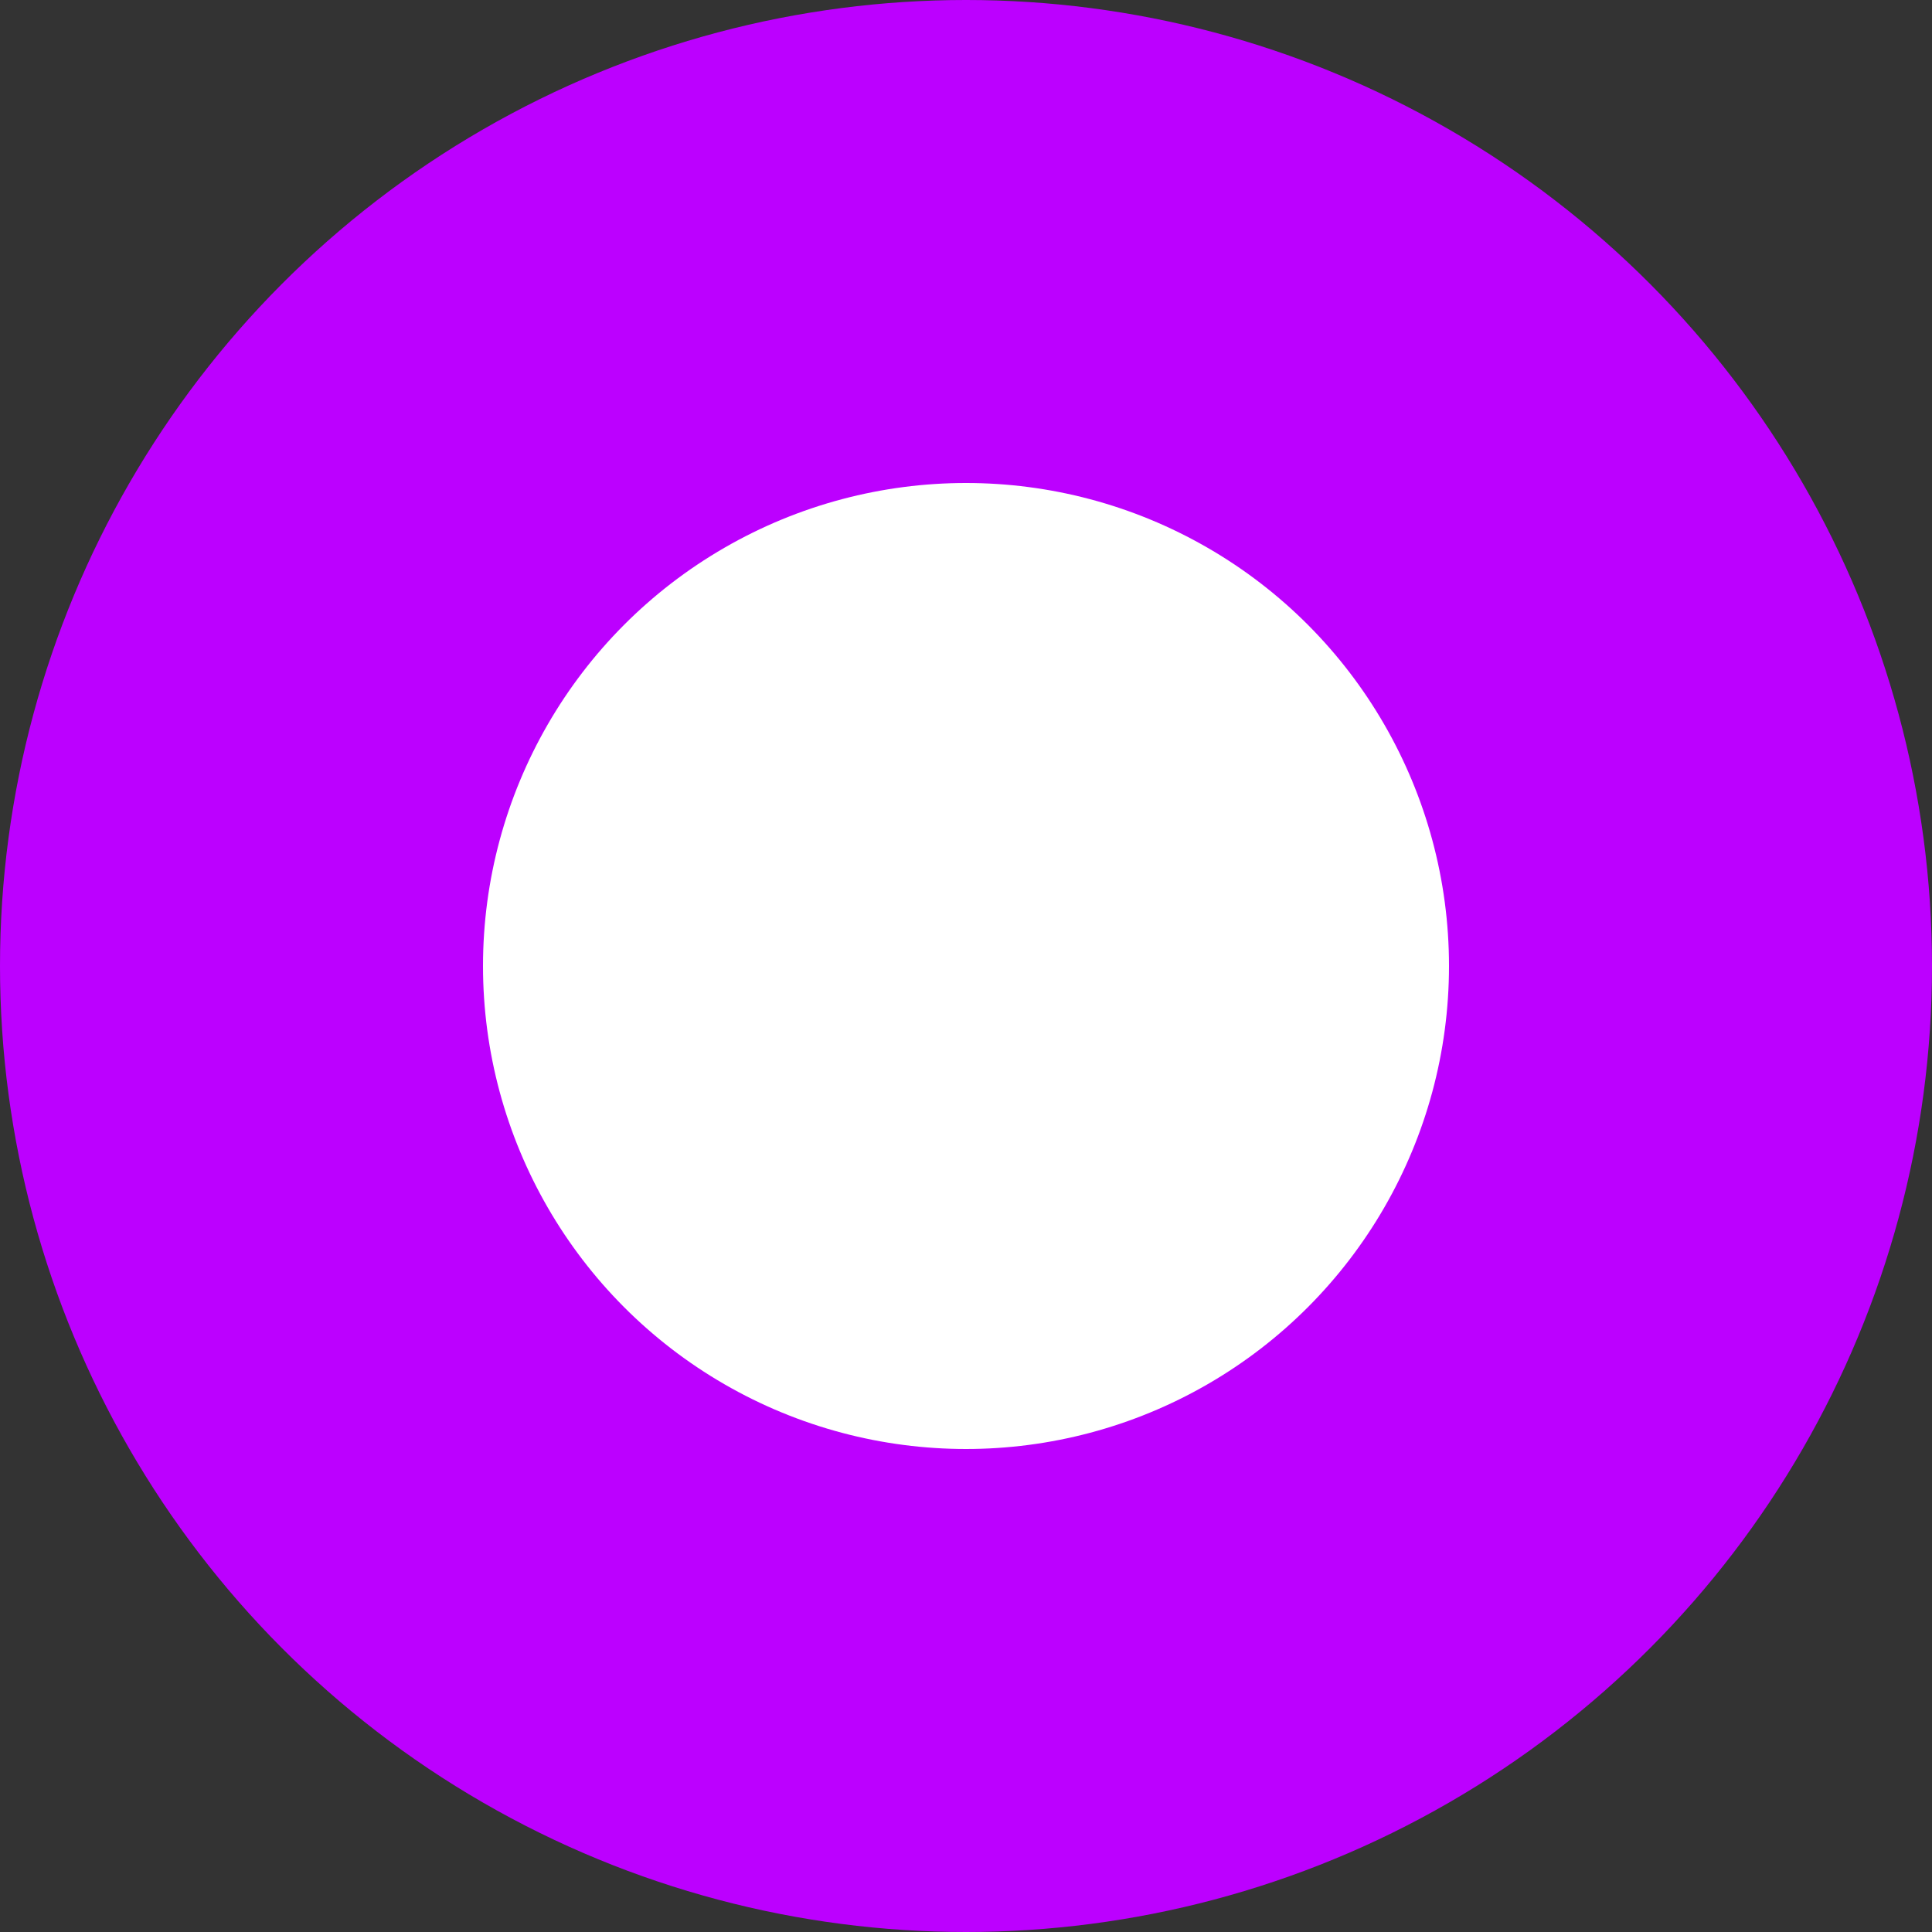 <svg id="check_box" data-name="check box" xmlns="http://www.w3.org/2000/svg" width="24" height="24" viewBox="0 0 24 24">
  <rect x="0" y="0" width="24" height="24" fill="#333333" stroke="none"/>
  <circle id="check_box-2" data-name="check box" cx="12" cy="12" r="12" fill="#bc00ff"/>
  <circle id="check_box-3" data-name="check box" cx="6" cy="6" r="6" transform="translate(6 6)" fill="#fff"/>
</svg>
